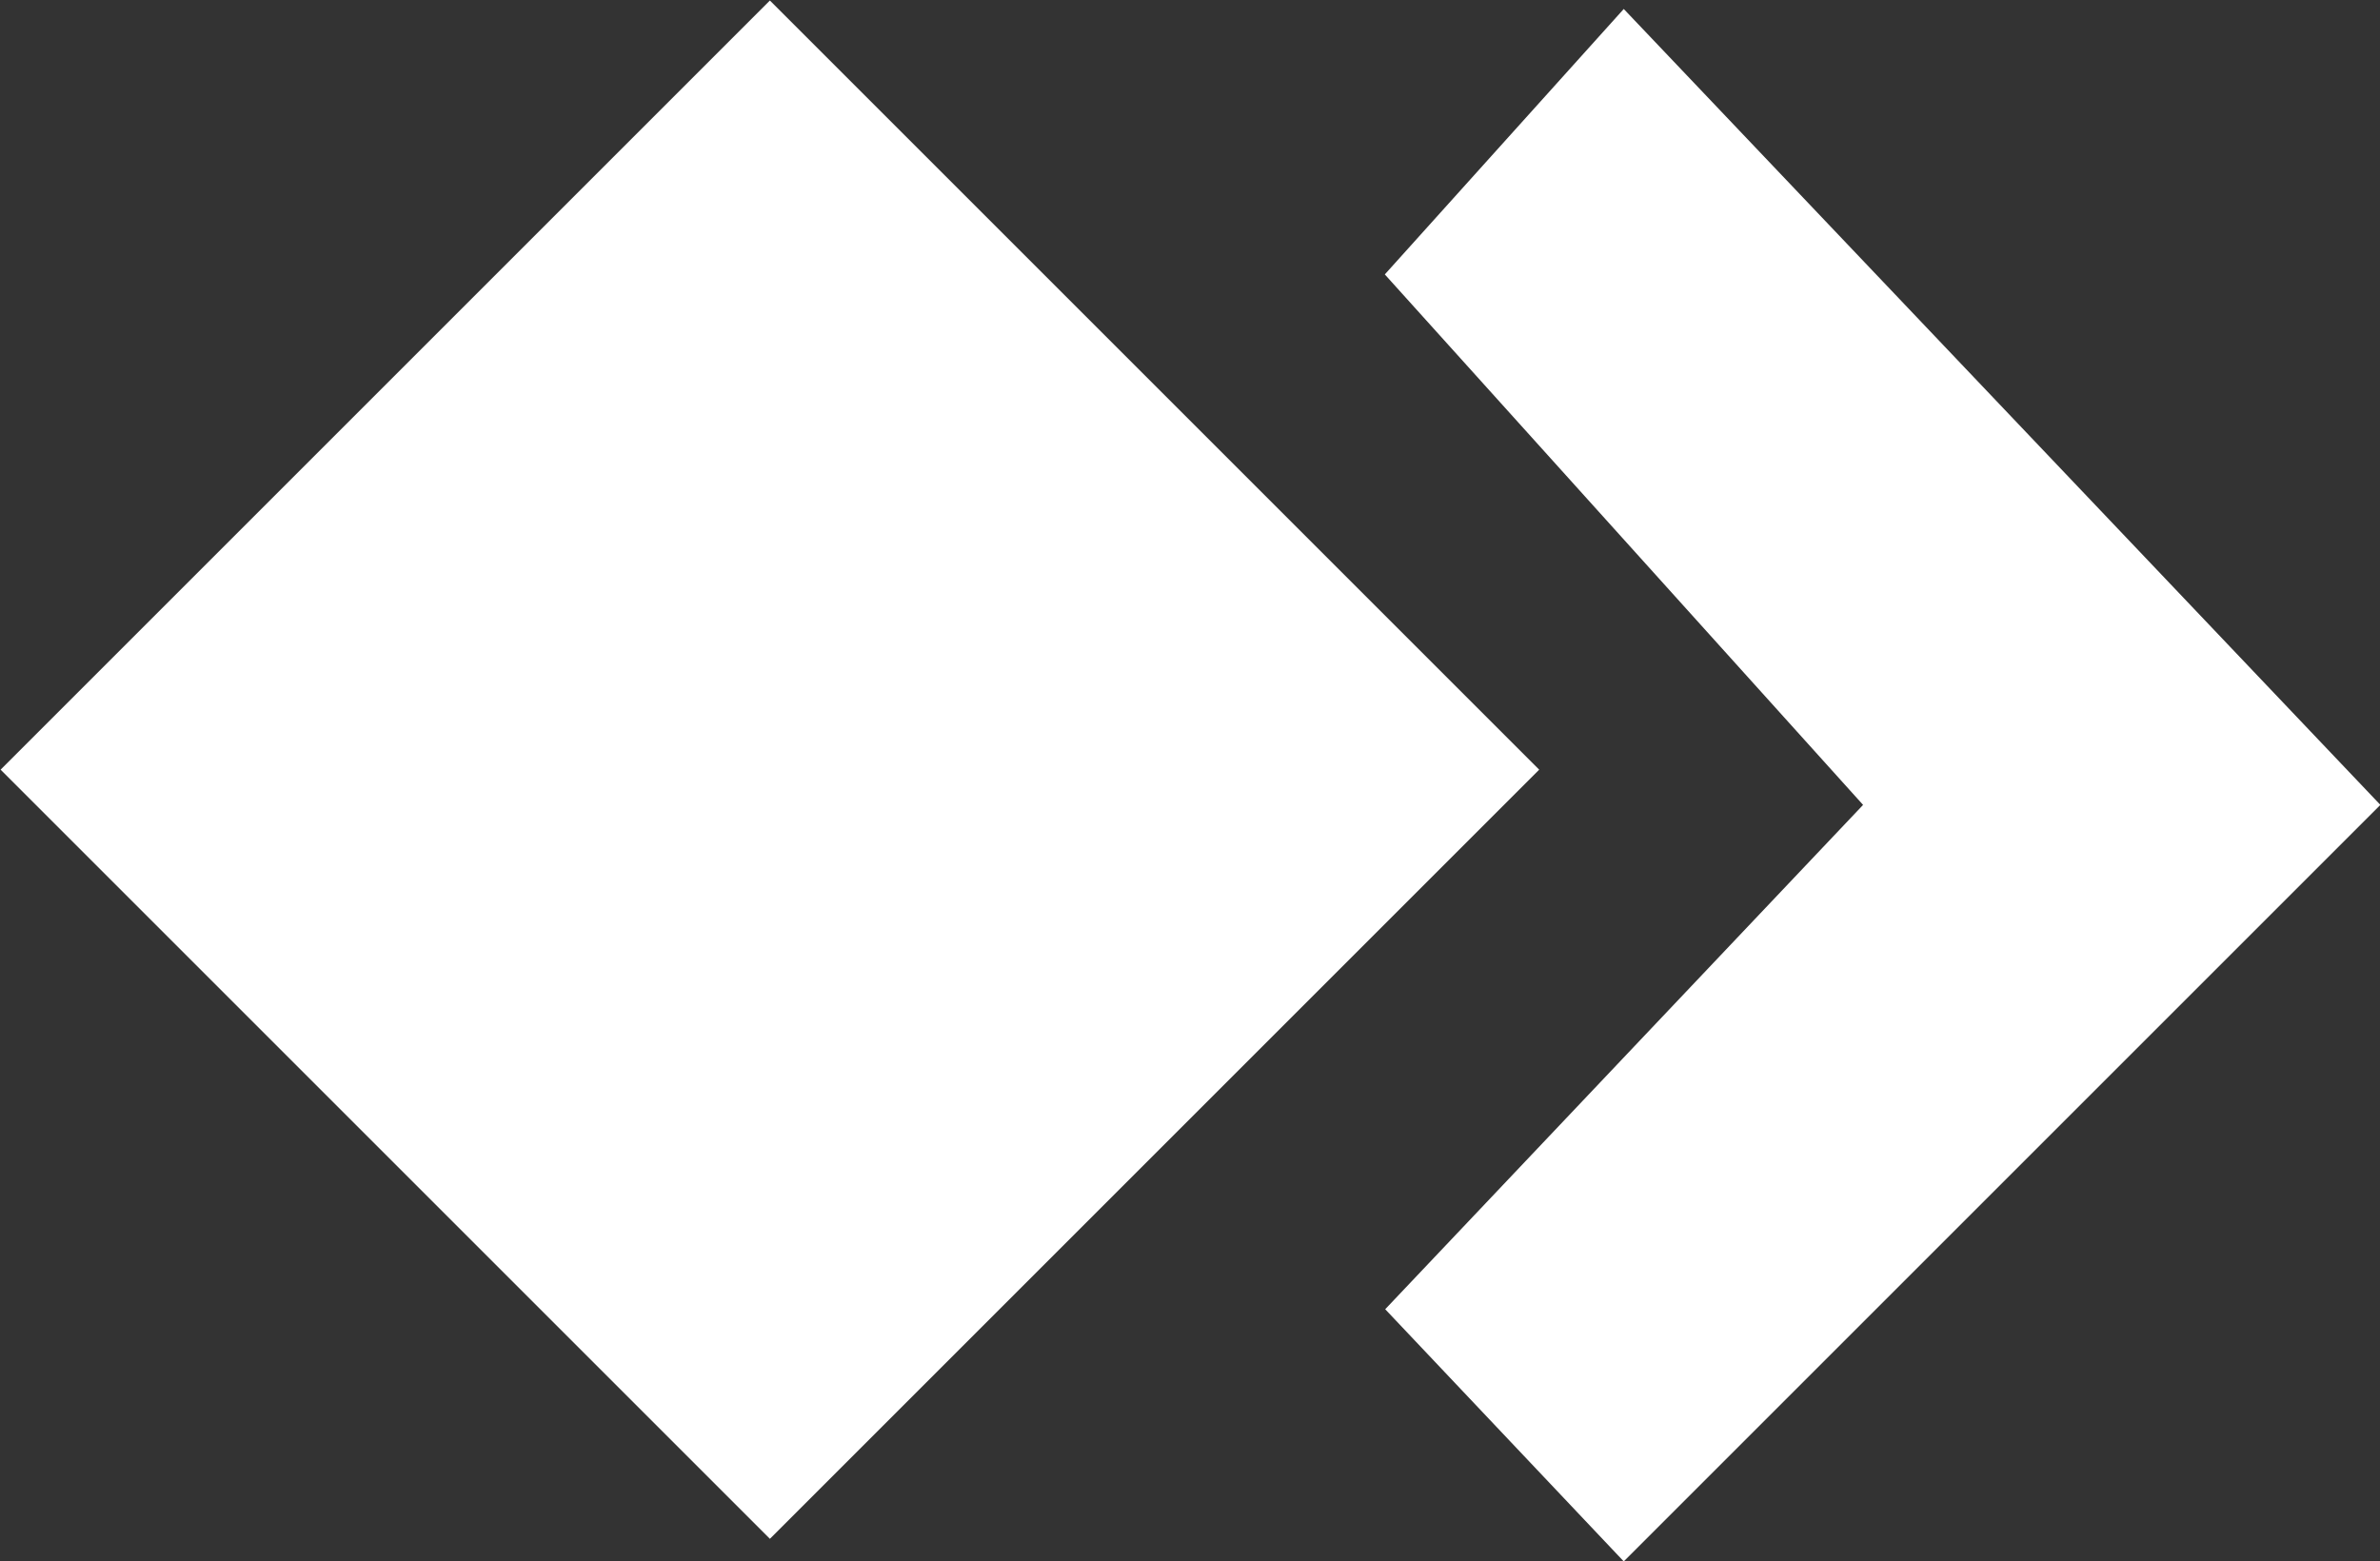 <?xml version="1.0" encoding="utf-8"?>
<!-- Generator: Adobe Illustrator 17.1.0, SVG Export Plug-In . SVG Version: 6.00 Build 0)  -->
<!DOCTYPE svg PUBLIC "-//W3C//DTD SVG 1.1//EN" "http://www.w3.org/Graphics/SVG/1.1/DTD/svg11.dtd">
<svg version="1.1" id="Layer_1" xmlns="http://www.w3.org/2000/svg" xmlns:xlink="http://www.w3.org/1999/xlink" x="0px" y="0px"
	 viewBox="584 -2.3 609.6 400" enable-background="new 584 -2.3 609.6 400" xml:space="preserve">
<rect x="584" y="-2.3" width="609.6" height="400" fill="#333333" stroke="none"/>
<path fill="#FFFFFF" d="M999.9,0l193.8,203.9L999.9,397.7l-61.1-64.6l122.4-129.2L938.7,68L999.9,0z"/>
<rect x="641.7" y="55.4" transform="matrix(-0.707 -0.707 0.707 -0.707 1195.711 884.763)" fill="#FFFFFF" width="278.7" height="278.7"/>
</svg>
